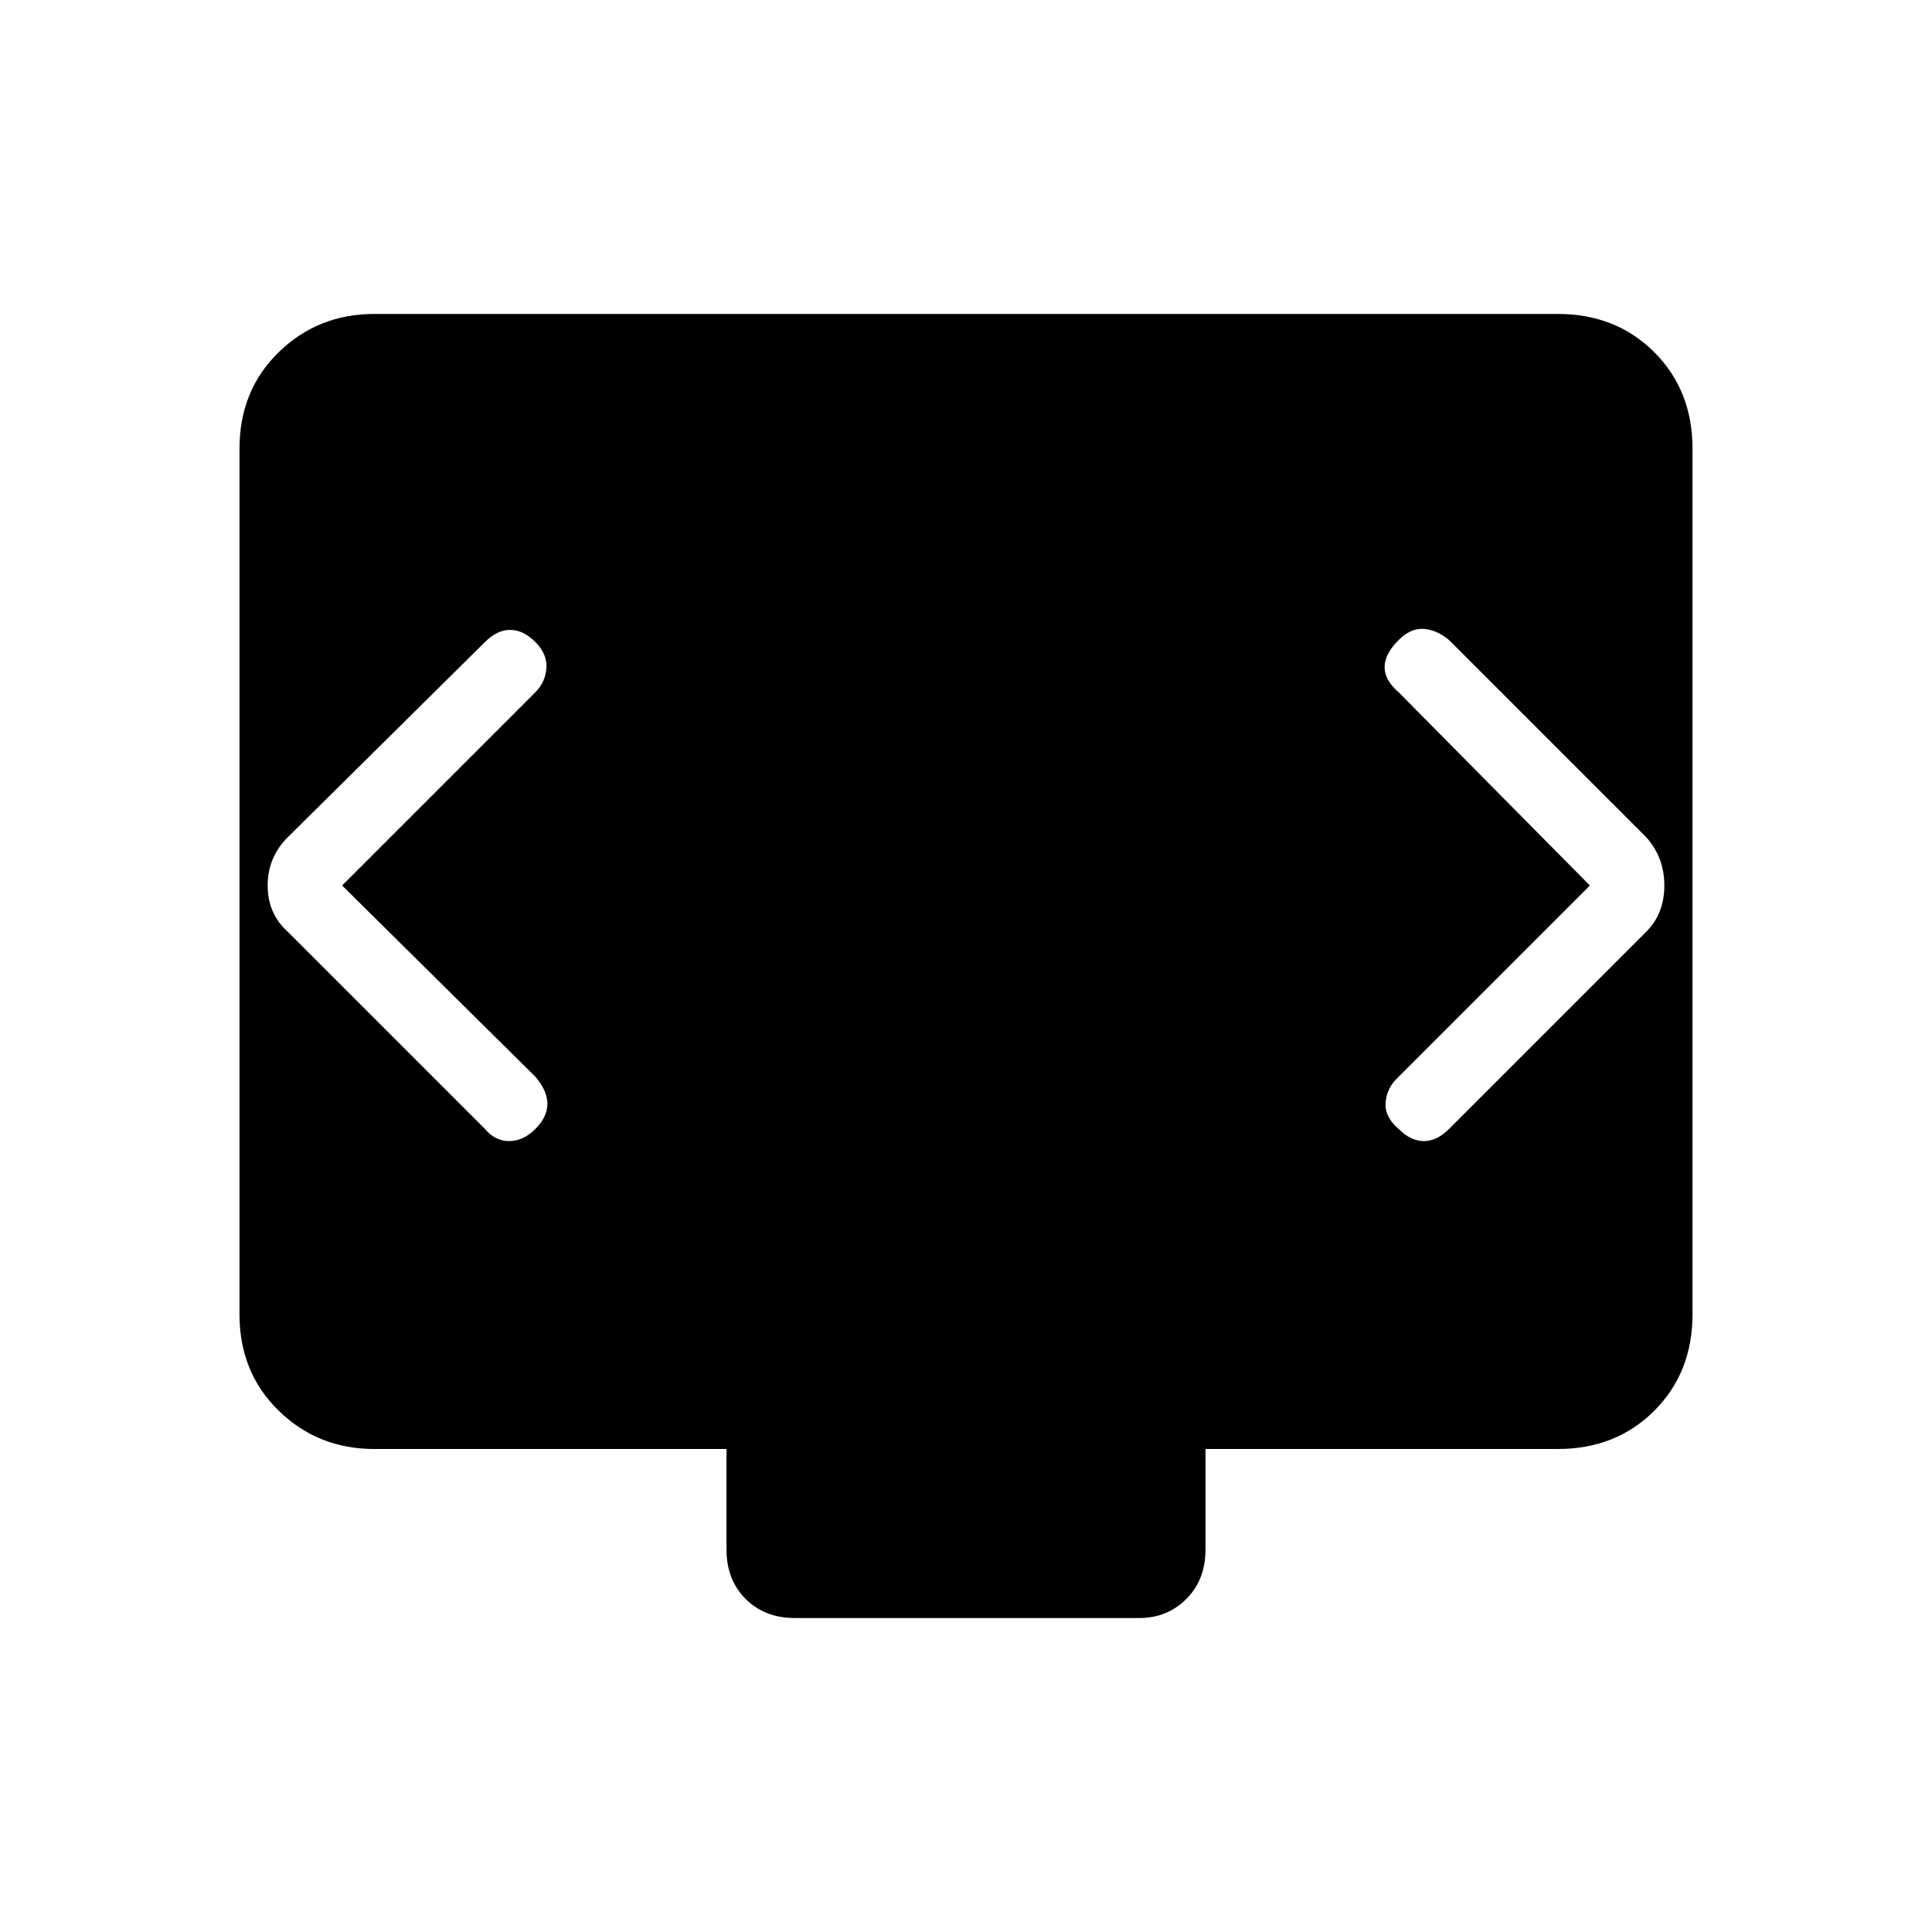 <svg xmlns="http://www.w3.org/2000/svg" height="48" viewBox="0 -960 960 960" width="48"><path d="m170-520 96-96q5-5 5.5-12t-5.5-13q-6-6-12.5-6t-12.5 6l-98 97q-10 10-10 24t10 23l98 98q5 6 12 6t13-6q6-6 6-12.5t-6-13.5l-96-95Zm620 0-96 96q-5 5-5.5 12t6.5 13q6 6 12.5 6t12.5-6l98-98q9-9 9-23t-9-24l-98-98q-6-5-12.5-5.5T695-642q-7 7-7 13.5t7 12.5l95 96ZM395-156q-15 0-24.5-9.5T361-190v-50H186q-28 0-47.5-19T119-307v-430q0-29 19.5-48t47.5-19h588q29 0 48 19t19 48v430q0 29-19 48t-48 19H599v50q0 15-9.5 24.5T566-156H395Z"/></svg>